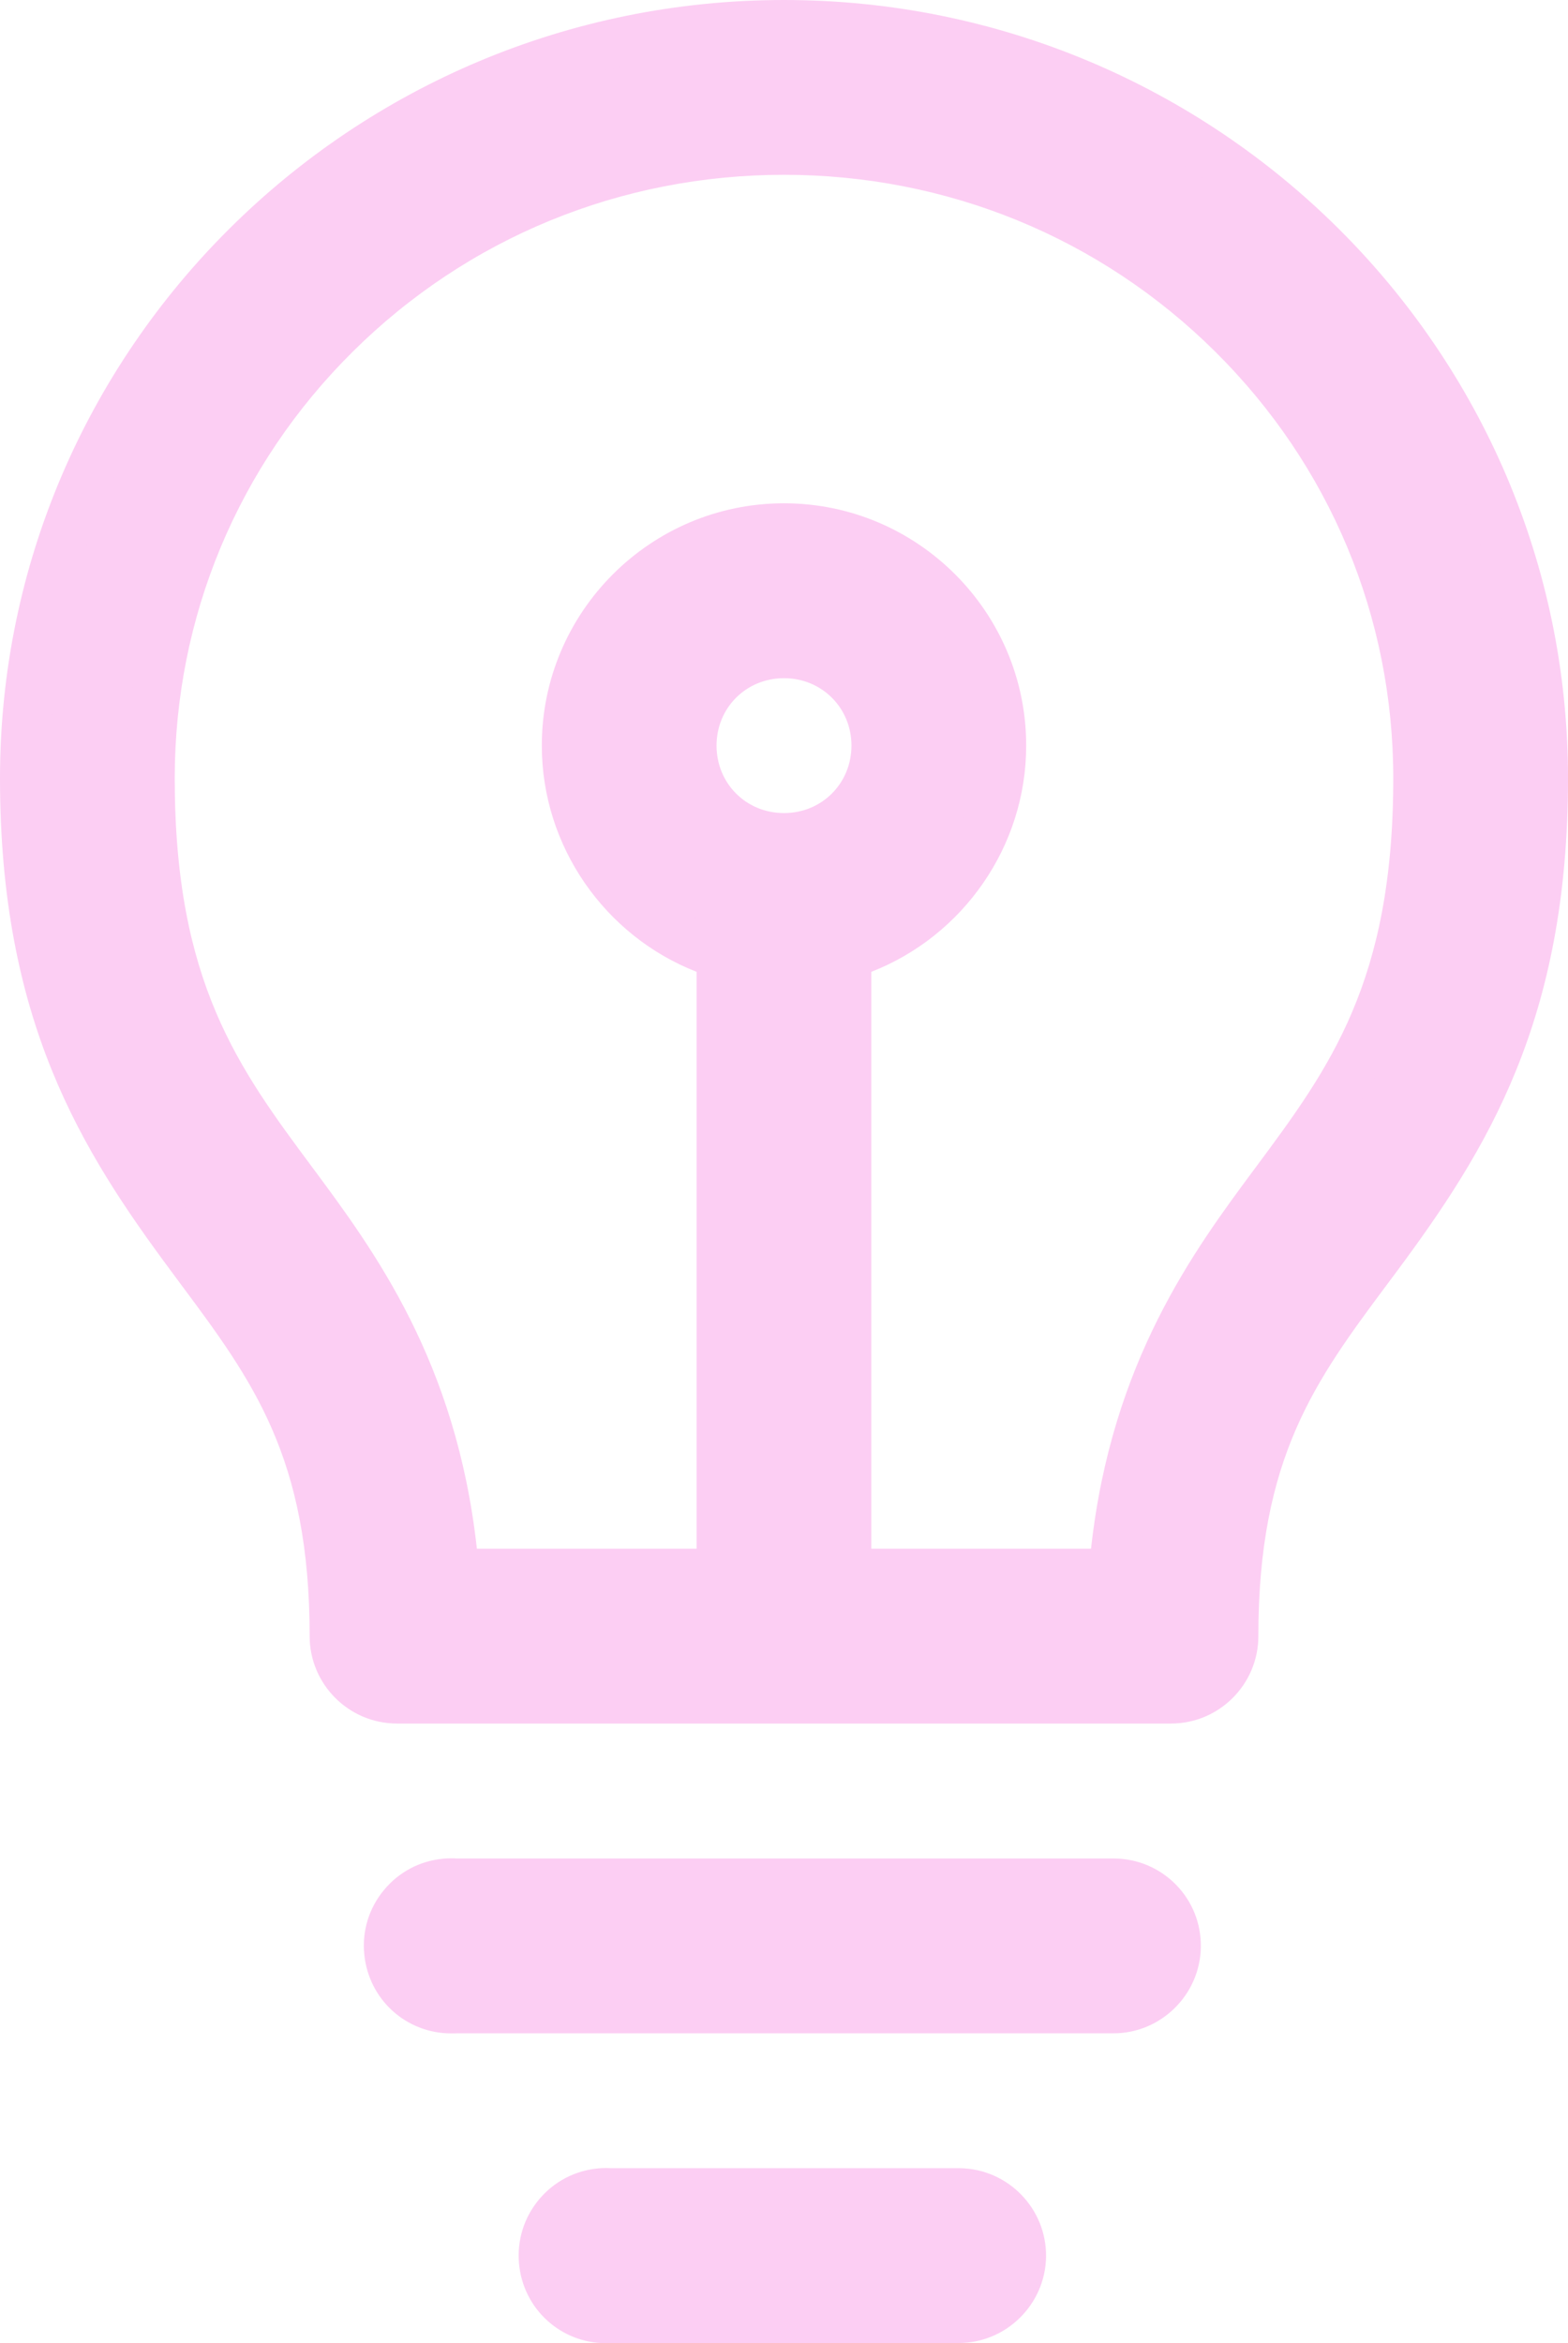 <svg xmlns="http://www.w3.org/2000/svg" width="16.108" height="24.061" viewBox="0 0 16.108 24.061">
  <g id="Group_692" data-name="Group 692" transform="translate(0.5 0.5)">
    <g id="Path_1607" data-name="Path 1607" transform="translate(-31 -21)" fill="#fccef3">
      <path d="M 36.727 44.311 C 36.39 44.311 36.113 44.058 36.081 43.723 C 36.047 43.366 36.31 43.049 36.667 43.015 C 36.687 43.013 36.707 43.012 36.728 43.012 C 36.744 43.012 36.759 43.013 36.775 43.014 L 40.343 43.014 L 40.354 43.014 C 40.715 43.019 41.001 43.314 40.996 43.671 C 40.991 44.023 40.701 44.309 40.349 44.309 C 40.349 44.309 40.349 44.309 40.349 44.309 L 40.339 44.309 L 36.775 44.309 C 36.759 44.31 36.743 44.311 36.727 44.311 Z M 35.137 41.13 C 34.8 41.13 34.522 40.877 34.491 40.542 C 34.474 40.369 34.526 40.2 34.637 40.067 C 34.748 39.933 34.904 39.851 35.077 39.835 C 35.096 39.833 35.117 39.832 35.137 39.832 C 35.153 39.832 35.169 39.832 35.185 39.834 L 41.933 39.834 L 41.944 39.834 C 42.305 39.839 42.592 40.133 42.586 40.49 C 42.581 40.842 42.291 41.129 41.939 41.129 C 41.939 41.129 41.939 41.129 41.939 41.129 L 41.93 41.129 L 35.185 41.129 C 35.169 41.13 35.153 41.13 35.137 41.13 Z M 42.53 37.948 L 34.578 37.948 C 34.221 37.948 33.931 37.658 33.931 37.301 C 33.931 35.38 33.292 34.523 32.552 33.53 L 32.464 33.412 C 31.741 32.438 30.75 31.105 30.75 28.492 C 30.75 24.223 34.251 20.75 38.554 20.75 C 42.857 20.75 46.358 24.223 46.358 28.492 C 46.358 31.104 45.367 32.438 44.644 33.412 L 44.556 33.53 C 43.816 34.522 43.177 35.38 43.177 37.301 C 43.177 37.658 42.887 37.948 42.53 37.948 Z M 39.201 36.653 L 41.936 36.653 C 42.098 34.657 42.96 33.497 43.596 32.641 L 43.6 32.637 C 44.385 31.581 45.063 30.668 45.063 28.492 C 45.063 26.769 44.387 25.15 43.16 23.933 C 41.932 22.716 40.296 22.045 38.554 22.045 C 36.812 22.045 35.176 22.716 33.948 23.933 C 32.721 25.15 32.045 26.769 32.045 28.492 C 32.045 30.668 32.724 31.581 33.509 32.638 C 34.147 33.497 35.009 34.658 35.172 36.653 L 37.906 36.653 L 37.906 30.301 C 36.974 30.017 36.316 29.146 36.316 28.156 C 36.316 26.922 37.32 25.918 38.554 25.918 C 39.788 25.918 40.792 26.922 40.792 28.156 C 40.792 29.146 40.134 30.017 39.201 30.301 L 39.201 36.653 Z M 38.554 27.214 C 38.025 27.214 37.611 27.628 37.611 28.156 C 37.611 28.685 38.025 29.099 38.554 29.099 C 39.083 29.099 39.497 28.685 39.497 28.156 C 39.497 27.628 39.083 27.214 38.554 27.214 Z" stroke="none"/>
      <path d="M 38.554 21 C 34.387 21 31 24.358 31 28.492 C 31 30.933 31.867 32.189 32.665 33.263 C 33.463 34.337 34.181 35.221 34.181 37.301 C 34.181 37.52 34.359 37.698 34.578 37.698 L 42.53 37.698 C 42.749 37.698 42.927 37.52 42.927 37.301 C 42.927 35.221 43.645 34.337 44.443 33.263 C 45.241 32.189 46.108 30.933 46.108 28.492 C 46.108 24.358 42.72 21 38.554 21 M 42.169 36.903 L 38.951 36.903 L 38.951 30.107 C 39.855 29.921 40.542 29.113 40.542 28.156 C 40.542 27.063 39.647 26.168 38.554 26.168 C 37.461 26.168 36.566 27.063 36.566 28.156 C 36.566 29.113 37.253 29.921 38.156 30.107 L 38.156 36.903 L 34.938 36.903 C 34.835 34.91 34.051 33.787 33.311 32.79 C 32.519 31.725 31.795 30.754 31.795 28.492 C 31.795 24.791 34.813 21.795 38.554 21.795 C 42.295 21.795 45.313 24.791 45.313 28.492 C 45.313 30.754 44.589 31.725 43.797 32.79 C 43.057 33.787 42.273 34.91 42.169 36.903 M 38.554 29.349 C 37.89 29.349 37.361 28.82 37.361 28.156 C 37.361 27.493 37.89 26.964 38.554 26.964 C 39.217 26.964 39.747 27.493 39.747 28.156 C 39.747 28.82 39.217 29.349 38.554 29.349 M 35.137 40.082 C 35.125 40.082 35.112 40.082 35.1 40.084 C 34.88 40.104 34.719 40.299 34.74 40.518 C 34.76 40.738 34.955 40.899 35.175 40.879 L 41.933 40.879 C 42.153 40.882 42.333 40.706 42.336 40.487 C 42.34 40.267 42.164 40.087 41.944 40.084 C 41.941 40.084 41.937 40.084 41.933 40.084 L 35.175 40.084 C 35.162 40.082 35.15 40.082 35.137 40.082 M 36.728 43.262 C 36.715 43.262 36.703 43.263 36.69 43.264 C 36.471 43.285 36.309 43.479 36.33 43.699 C 36.351 43.919 36.545 44.08 36.765 44.059 L 40.343 44.059 C 40.562 44.062 40.743 43.887 40.746 43.667 C 40.749 43.448 40.574 43.267 40.354 43.264 C 40.351 43.264 40.347 43.264 40.343 43.264 L 36.765 43.264 C 36.752 43.263 36.74 43.262 36.728 43.262 M 38.554 20.5 C 42.995 20.5 46.608 24.085 46.608 28.492 C 46.608 30.981 45.774 32.31 44.845 33.561 L 44.757 33.679 C 44.014 34.676 43.427 35.463 43.427 37.301 C 43.427 37.795 43.025 38.198 42.53 38.198 L 34.578 38.198 C 34.083 38.198 33.681 37.795 33.681 37.301 C 33.681 35.463 33.094 34.676 32.352 33.68 L 32.264 33.561 C 31.334 32.31 30.5 30.982 30.5 28.492 C 30.5 24.085 34.113 20.5 38.554 20.5 Z M 41.708 36.403 C 41.921 34.477 42.766 33.34 43.396 32.492 L 43.399 32.488 C 44.157 31.467 44.813 30.585 44.813 28.492 C 44.813 26.836 44.163 25.28 42.984 24.111 C 41.803 22.94 40.23 22.295 38.554 22.295 C 36.878 22.295 35.305 22.94 34.124 24.111 C 32.945 25.28 32.295 26.836 32.295 28.492 C 32.295 30.586 32.951 31.468 33.71 32.489 C 34.342 33.34 35.187 34.478 35.399 36.403 L 37.656 36.403 L 37.656 30.479 C 36.715 30.112 36.066 29.192 36.066 28.156 C 36.066 26.785 37.182 25.668 38.554 25.668 C 39.926 25.668 41.042 26.785 41.042 28.156 C 41.042 29.192 40.393 30.112 39.451 30.479 L 39.451 36.403 L 41.708 36.403 Z M 38.554 28.849 C 38.942 28.849 39.247 28.545 39.247 28.156 C 39.247 27.768 38.942 27.464 38.554 27.464 C 38.165 27.464 37.861 27.768 37.861 28.156 C 37.861 28.545 38.165 28.849 38.554 28.849 Z M 35.137 39.582 C 35.156 39.582 35.175 39.582 35.194 39.584 L 41.952 39.584 C 42.191 39.587 42.416 39.684 42.583 39.855 C 42.75 40.027 42.84 40.254 42.836 40.494 C 42.829 40.982 42.427 41.379 41.939 41.379 L 41.933 41.379 L 41.933 41.379 L 35.193 41.379 C 35.174 41.38 35.155 41.38 35.137 41.38 C 34.67 41.38 34.286 41.03 34.242 40.565 C 34.219 40.326 34.291 40.092 34.445 39.907 C 34.598 39.722 34.814 39.608 35.053 39.586 C 35.08 39.583 35.109 39.582 35.137 39.582 Z M 36.728 42.762 C 36.746 42.762 36.765 42.763 36.784 42.764 L 40.361 42.764 C 40.856 42.771 41.253 43.18 41.246 43.674 C 41.239 44.162 40.837 44.559 40.349 44.559 L 40.343 44.559 L 40.343 44.559 L 36.784 44.559 C 36.765 44.56 36.746 44.561 36.727 44.561 C 36.261 44.561 35.876 44.211 35.832 43.746 C 35.81 43.506 35.882 43.273 36.035 43.088 C 36.188 42.903 36.404 42.789 36.644 42.766 C 36.671 42.764 36.699 42.762 36.728 42.762 Z" stroke="none" fill="#fccef3"/>
    </g>
  </g>
</svg>
